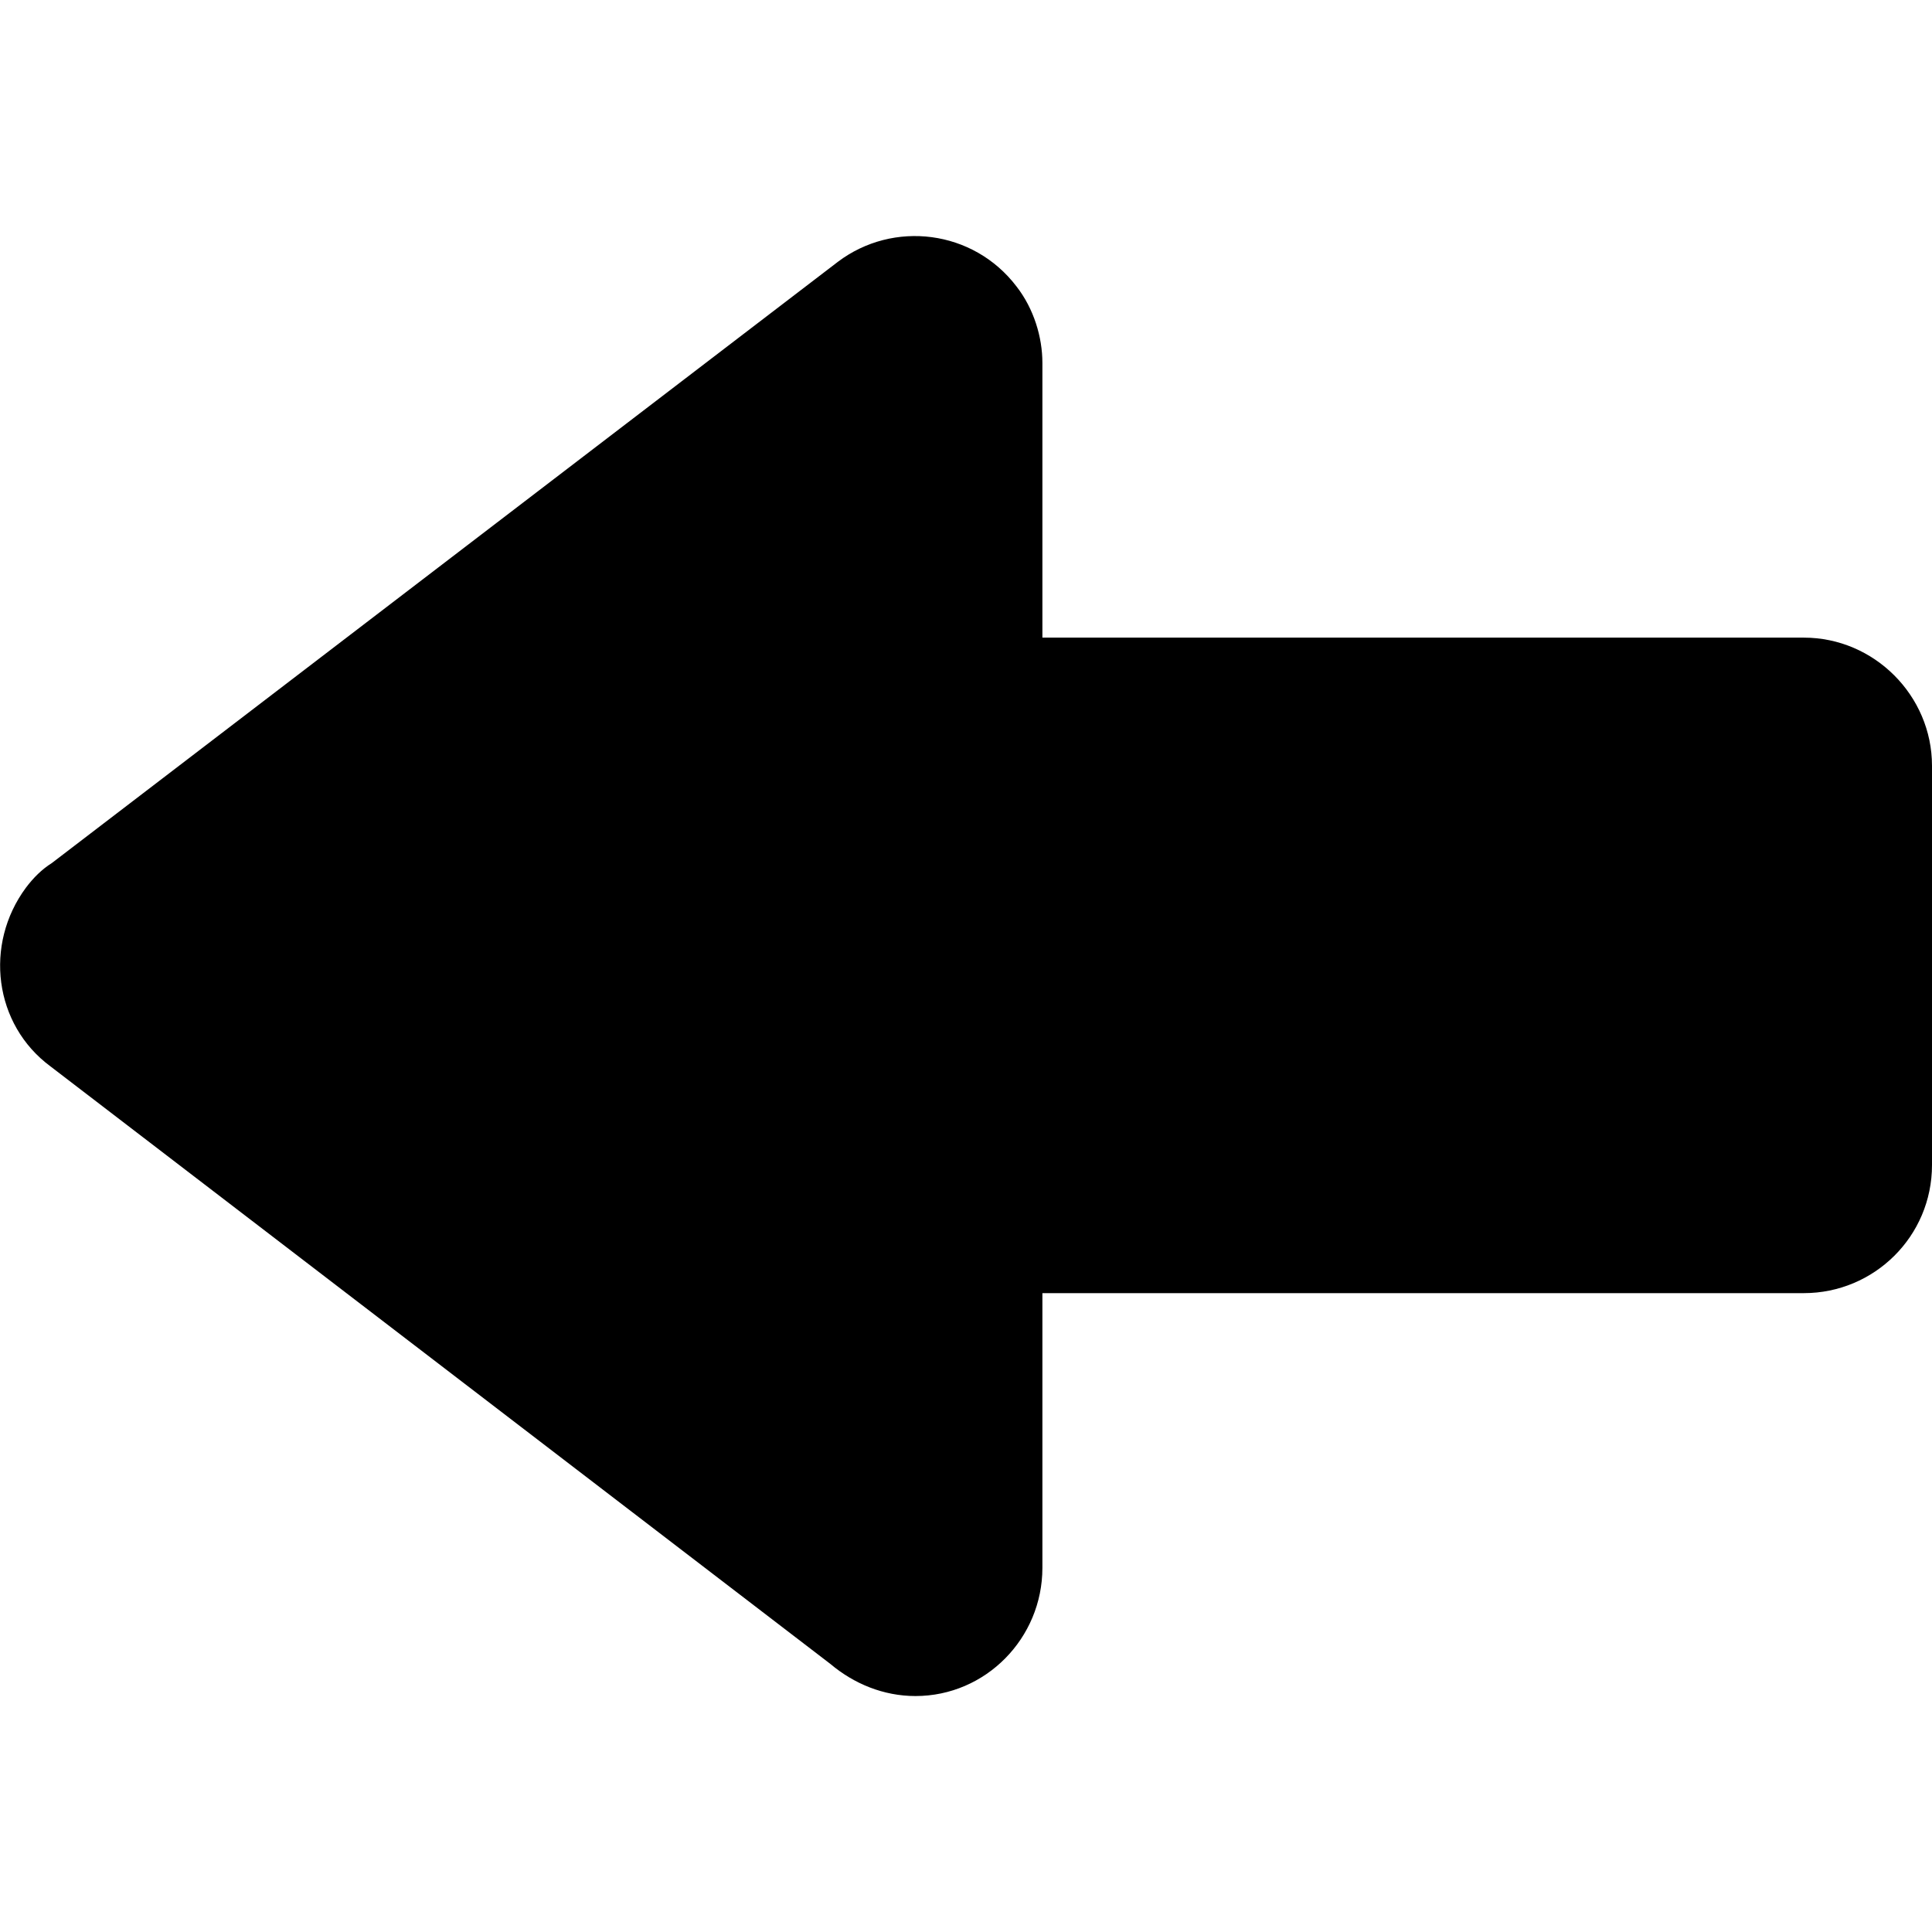 <svg height='300px' width='300px'  fill="#000000" xmlns="http://www.w3.org/2000/svg" xmlns:xlink="http://www.w3.org/1999/xlink" xml:space="preserve" version="1.1" style="shape-rendering:geometricPrecision;text-rendering:geometricPrecision;image-rendering:optimizeQuality;" viewBox="0 0 1.568 1.185" x="0px" y="0px" fill-rule="evenodd" clip-rule="evenodd"><defs><style type="text/css">
   
    .fil0 {fill:#000000}
   
  </style></defs><g><path class="fil0" d="M0.041 0.674l0.633 0.485c0.019,0.016 0.043,0.026 0.069,0.026 0.057,0 0.103,-0.047 0.103,-0.104l0 -0.223 0.618 0c0.057,0 0.104,-0.046 0.104,-0.104l0 -0.324c0,-0.057 -0.047,-0.104 -0.104,-0.104l-0.618 0 0 -0.223 0 0c0,-0.021 -0.007,-0.044 -0.021,-0.062 -0.035,-0.046 -0.1,-0.054 -0.145,-0.02l-0.638 0.488c-0.008,0.005 -0.015,0.012 -0.021,0.02 -0.034,0.046 -0.026,0.111 0.02,0.145z"></path></g></svg>